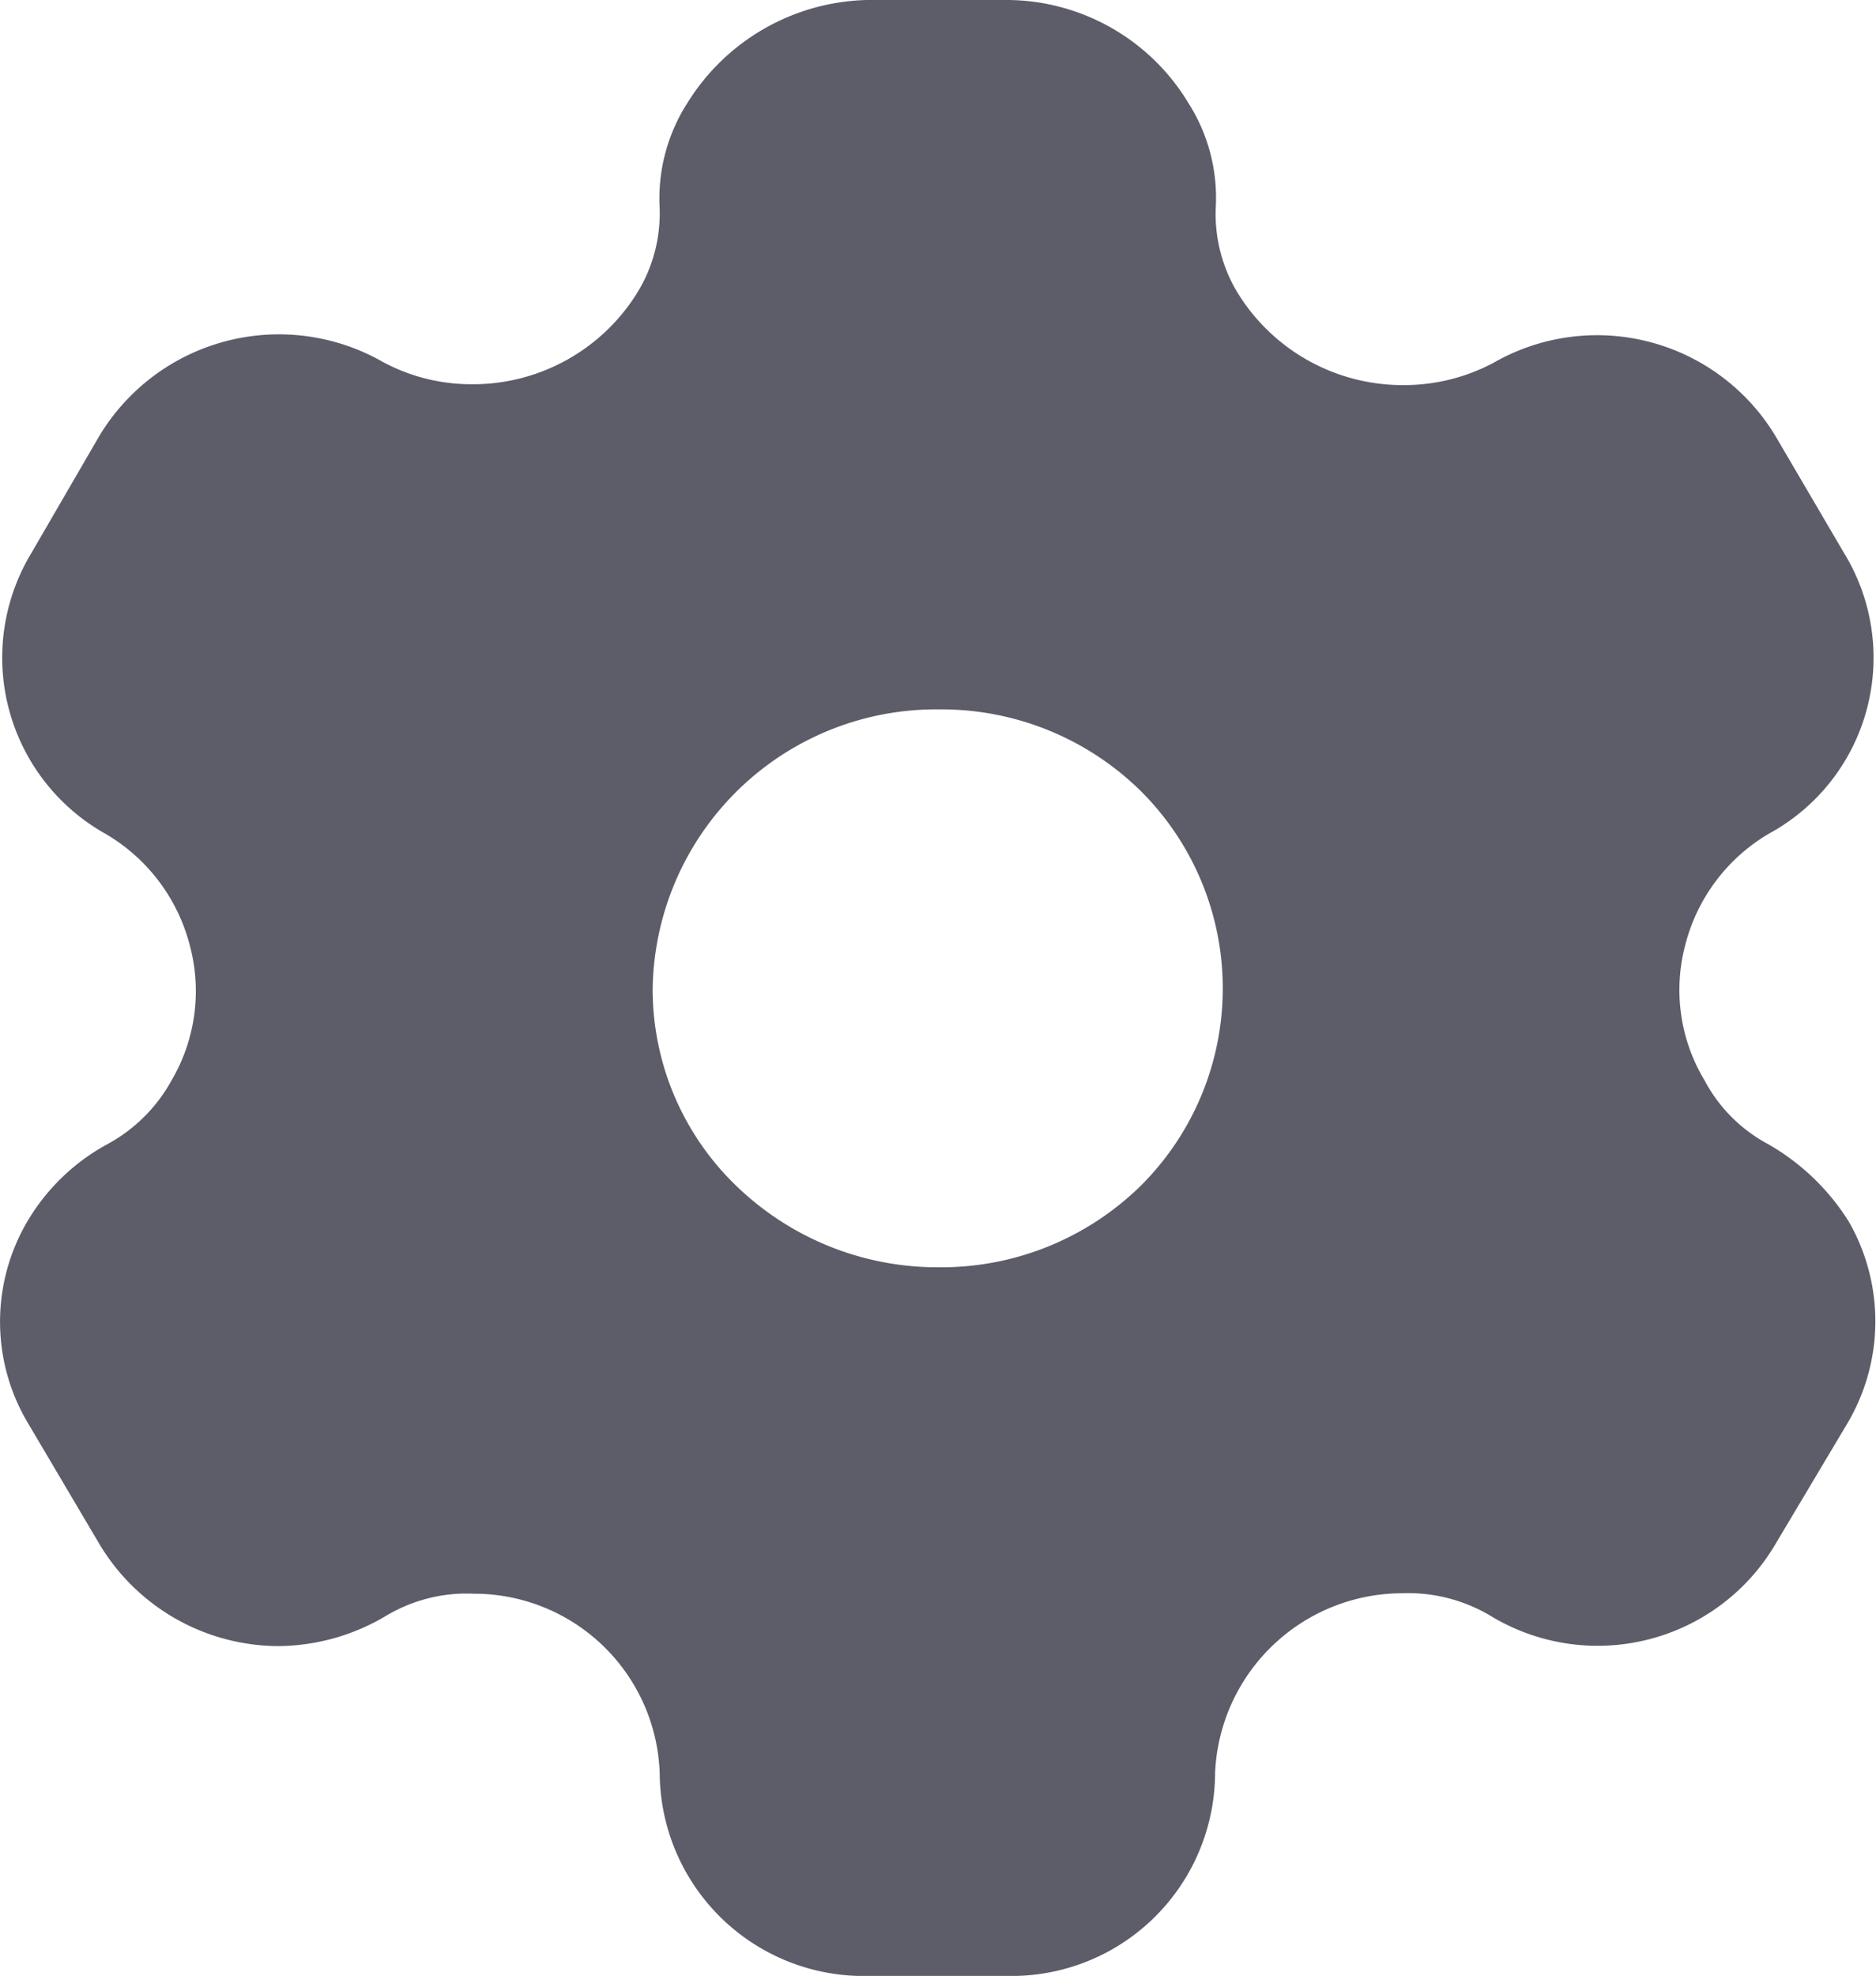 <svg xmlns="http://www.w3.org/2000/svg" width="19.997" height="21.052" viewBox="0 0 19.997 21.052">
    <path fill="#5c5d69" d="M10.732 21.052H9.269a2.175 2.175 0 0 1-2.237-2.157 1.979 1.979 0 0 0-1.979-1.915 1.671 1.671 0 0 0-.947.241 2.274 2.274 0 0 1-1.14.317 2.233 2.233 0 0 1-1.914-1.1l-.744-1.259a2.109 2.109 0 0 1-.021-2.158 2.223 2.223 0 0 1 .86-.832 1.705 1.705 0 0 0 .678-.672 1.879 1.879 0 0 0 .2-1.438 1.936 1.936 0 0 0-.9-1.195A2.151 2.151 0 0 1 .33 5.9l.721-1.242a2.234 2.234 0 0 1 3.033-.8 1.994 1.994 0 0 0 .944.236 2.062 2.062 0 0 0 1.756-.961 1.613 1.613 0 0 0 .247-.927 1.884 1.884 0 0 1 .3-1.115A2.317 2.317 0 0 1 9.237 0h1.517a2.268 2.268 0 0 1 1.915 1.1 1.877 1.877 0 0 1 .29 1.115 1.62 1.62 0 0 0 .247.927 2.066 2.066 0 0 0 1.759.961 2.031 2.031 0 0 0 .952-.236 2.22 2.22 0 0 1 3.021.8l.723 1.233a2.133 2.133 0 0 1-.8 2.979 1.927 1.927 0 0 0-.9 1.2 1.865 1.865 0 0 0 .21 1.434 1.638 1.638 0 0 0 .667.672 2.438 2.438 0 0 1 .87.832 2.134 2.134 0 0 1-.022 2.158l-.753 1.263a2.2 2.2 0 0 1-3.044.778 1.715 1.715 0 0 0-.947-.241 2 2 0 0 0-1.99 1.915 2.17 2.17 0 0 1-2.22 2.162zm-.72-13.494a3.021 3.021 0 0 0-3.055 2.979 2.907 2.907 0 0 0 .894 2.1 3.084 3.084 0 0 0 2.16.865 3.035 3.035 0 0 0 2.145-.865 2.966 2.966 0 0 0 0-4.213 3.028 3.028 0 0 0-2.144-.866z" transform="translate(0)"/>
</svg>
